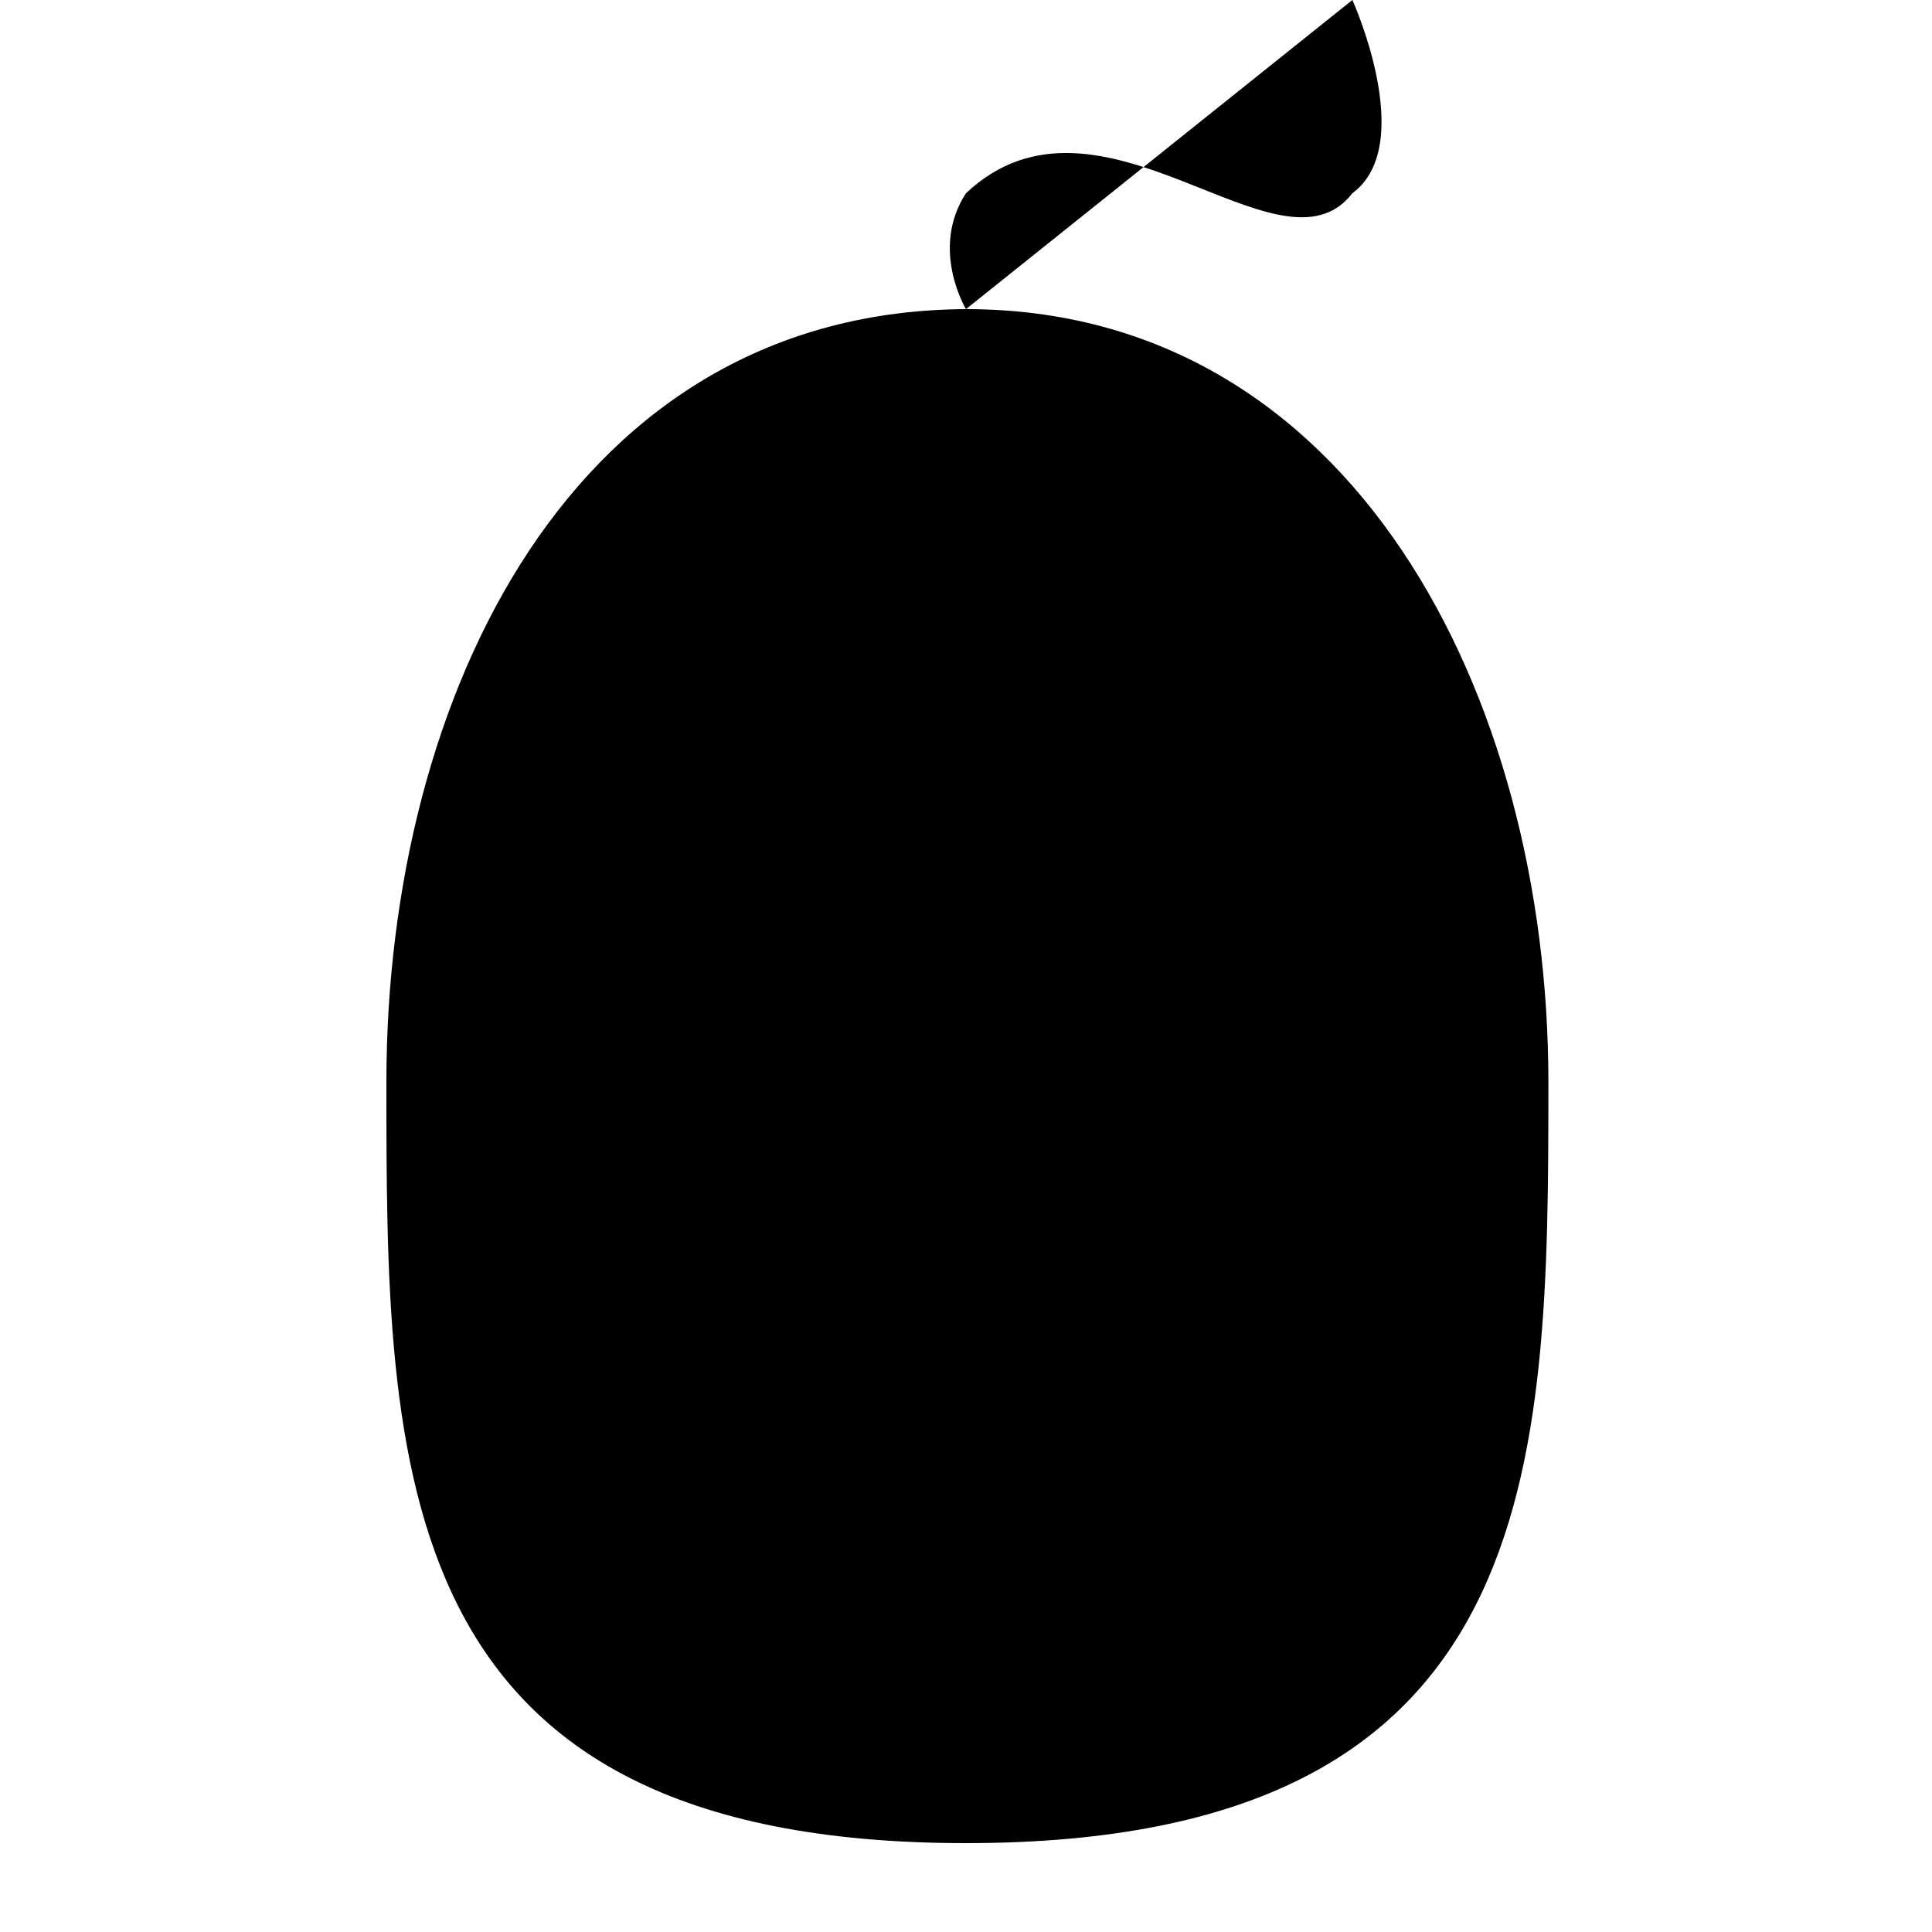 <svg viewBox="0 0 500 500" xmlns="http://www.w3.org/2000/svg">
  <path d="M 250.72 80 C 148.271 80 100 180 100 280 C 100 380 100 477 250 477 C 400 477 400.72 380 400.72 280 C 400.72 180 350 80 250 80 L 250.72 80 Z"></path>
  <line x1="250" y1="81" x2="250" y2="231"></line>
  <line x1="104" y1="231" x2="396" y2="231"></line>
  <path d="M 250 80 C 250 80 240.578 64.437 250 50 C 284.761 17.306 331.221 74.325 350 50 C 366.964 37.511 350 0 350 0"></path>
</svg>